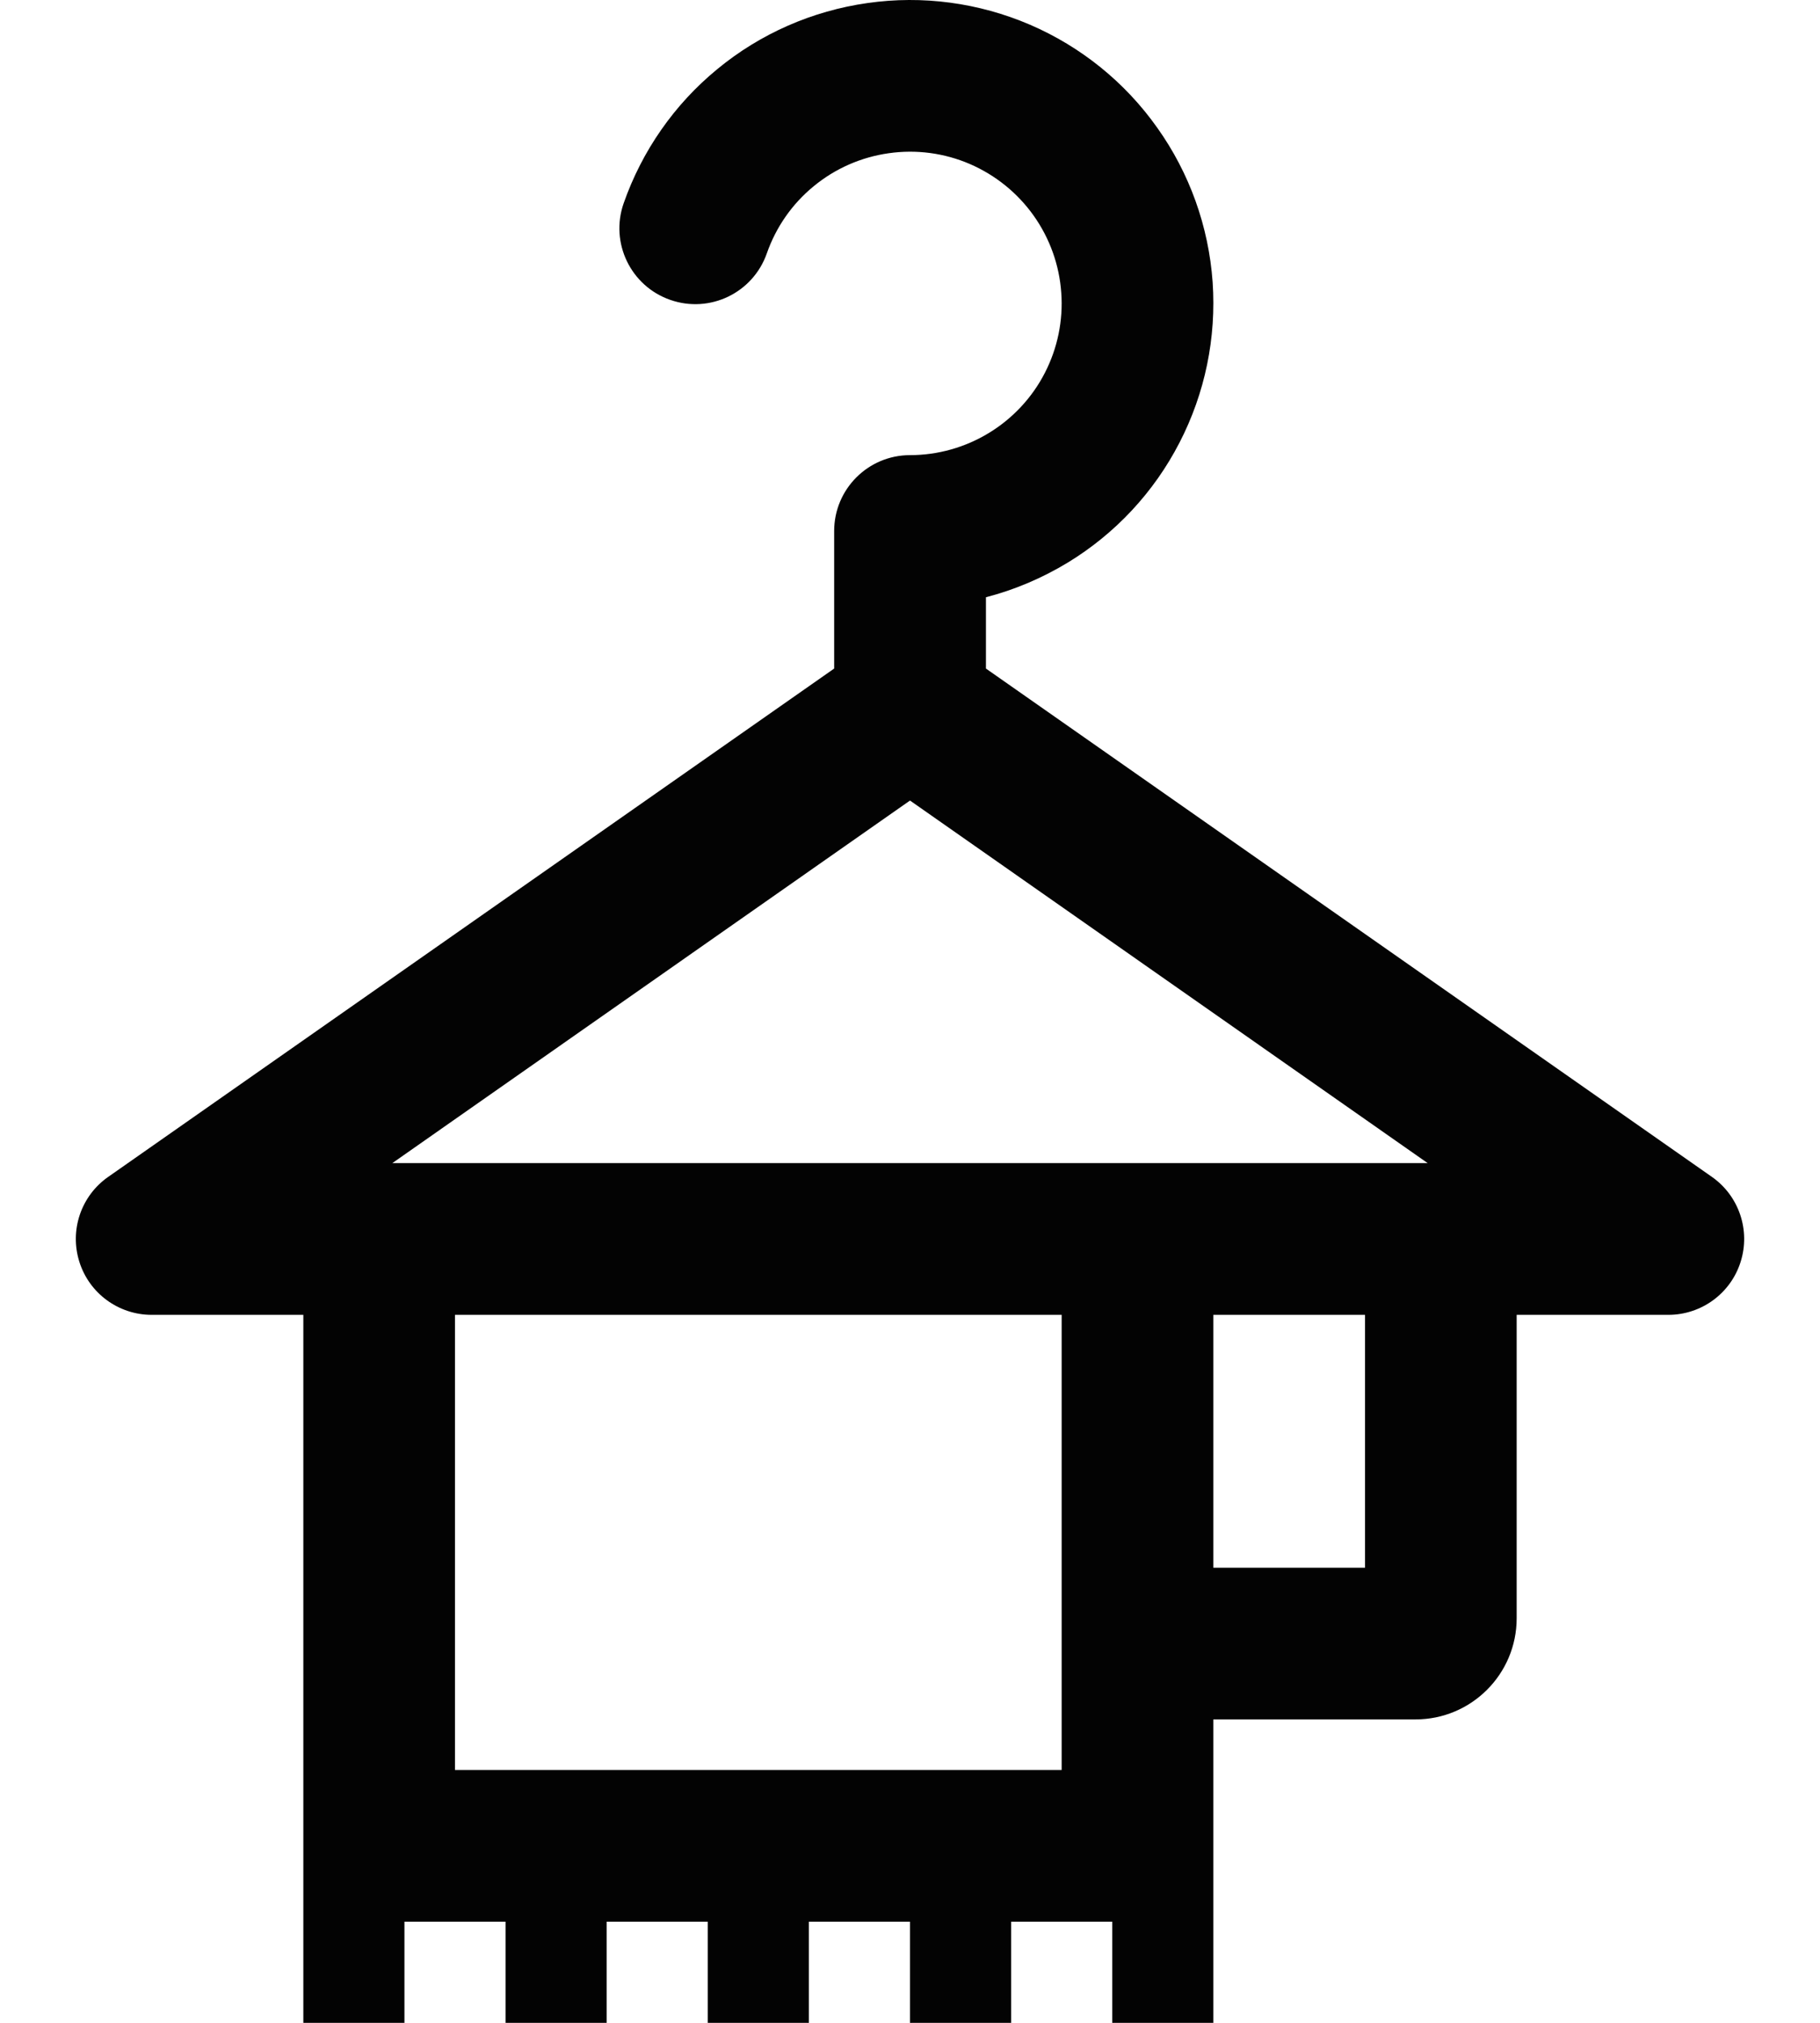 <svg width="18" height="20" viewBox="0 0 18 20" fill="none" xmlns="http://www.w3.org/2000/svg">
<path fill-rule="evenodd" clip-rule="evenodd" d="M8.58 0.03C9.125 -0.048 9.68 0.027 10.186 0.244C10.692 0.462 11.128 0.814 11.446 1.264C11.765 1.712 11.954 2.24 11.993 2.789C12.031 3.339 11.918 3.888 11.665 4.377C11.413 4.866 11.031 5.276 10.561 5.562C10.307 5.716 10.034 5.832 9.751 5.905V6.61L16.931 11.636C17.198 11.823 17.314 12.163 17.215 12.476C17.117 12.788 16.827 13 16.5 13H15V16C15 16.552 14.552 17 14 17H12V20H11V19H10V20H9V19H8V20H7V19H6V20H5V19H4V20H3V13H1.5C1.173 13 0.883 12.788 0.785 12.476C0.686 12.163 0.802 11.823 1.07 11.636L8.25 6.61V5.25C8.25 4.836 8.586 4.5 9 4.5C9.275 4.5 9.545 4.424 9.78 4.281C10.015 4.138 10.207 3.933 10.333 3.688C10.459 3.444 10.516 3.169 10.496 2.895C10.477 2.62 10.382 2.356 10.223 2.132C10.063 1.907 9.846 1.732 9.593 1.622C9.34 1.513 9.063 1.476 8.79 1.515C8.518 1.553 8.26 1.666 8.048 1.841C7.835 2.015 7.675 2.245 7.584 2.505C7.447 2.896 7.02 3.102 6.629 2.965C6.238 2.829 6.031 2.401 6.168 2.01C6.35 1.49 6.671 1.03 7.096 0.682C7.521 0.332 8.035 0.107 8.58 0.03ZM12 13H13.5V15.5H12V13ZM14.12 11.5H3.88L9 7.915L14.12 11.5ZM4.5 13H10.5V17.5H4.5V13Z" fill="#030303"/>
</svg>
